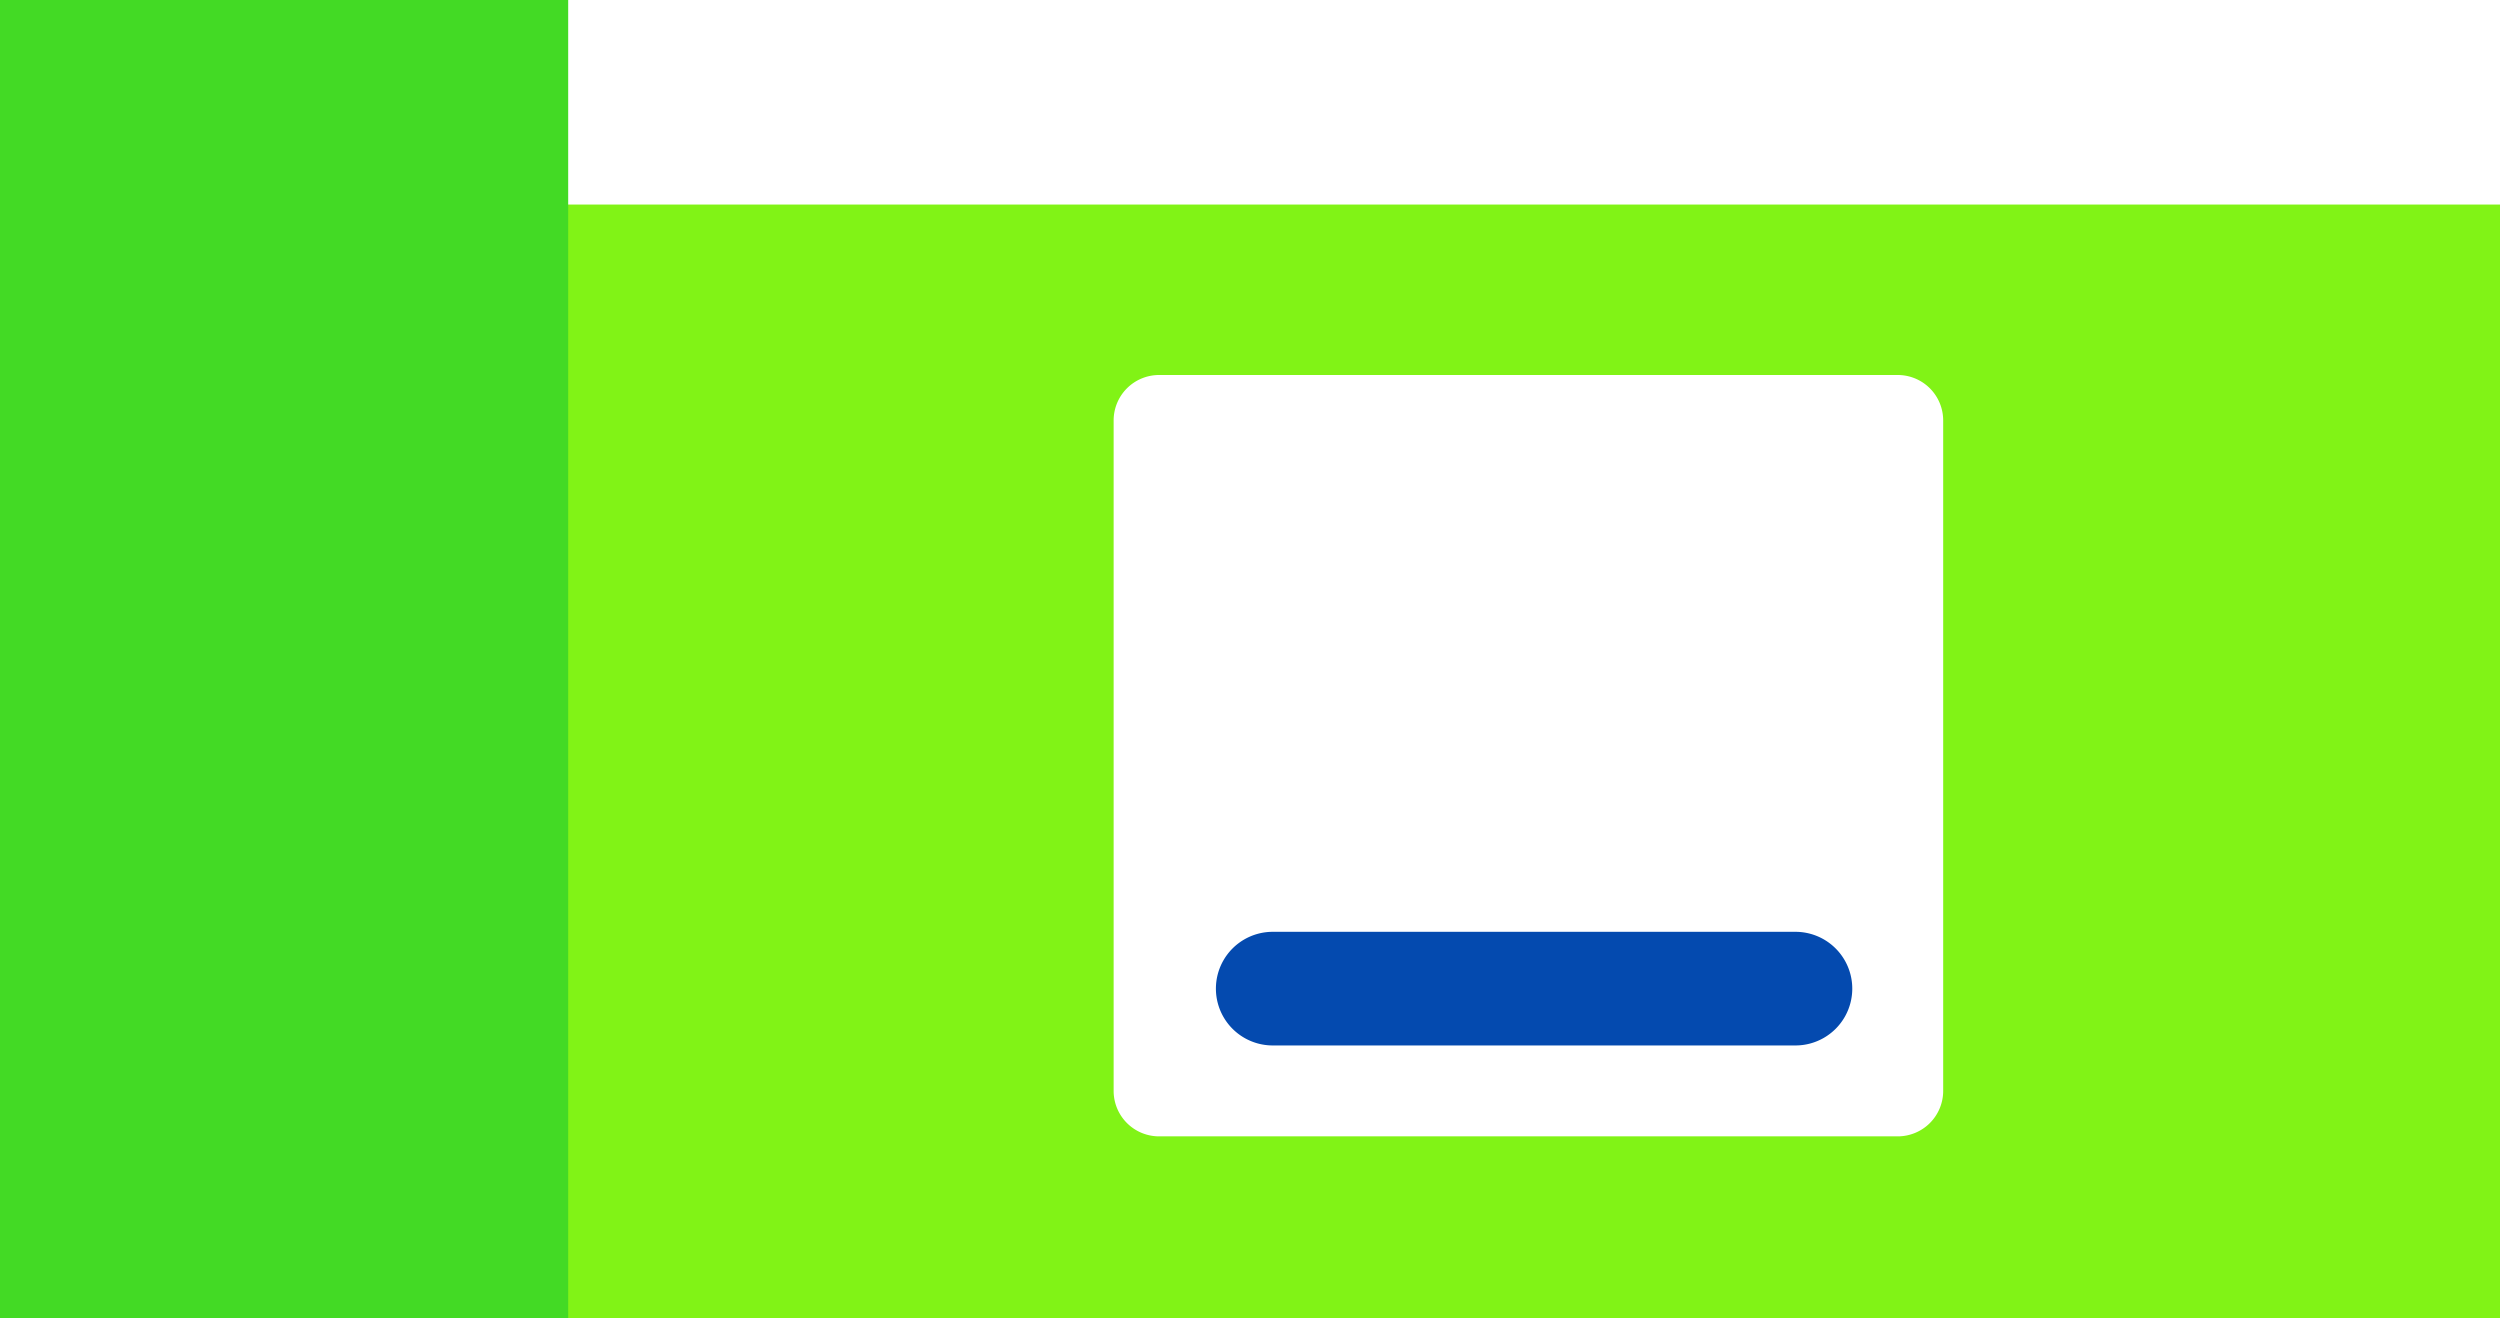 <svg xmlns="http://www.w3.org/2000/svg" viewBox="0 0 220 116">
  <path fill="#81F316" d="M0 0h220v116H0z"/> 
  <path fill="#FFFFFF" d="M0 0h220v18H0z"/>
  <path fill="#43DA25" d="M0 0h50v116H0z"/>
  <path fill="#FFFFFF" d="M102 33h65a4 4 0 0 1 4 4v59a4 4 0 0 1-4 4h-65a4 4 0 0 1-4-4V37a4 4 0 0 1 4-4Z"/>
  <path fill="#044AAF" d="M112 82h46a5 5 0 1 1 0 10h-46a5 5 0 1 1 0-10Z"/>
</svg>



